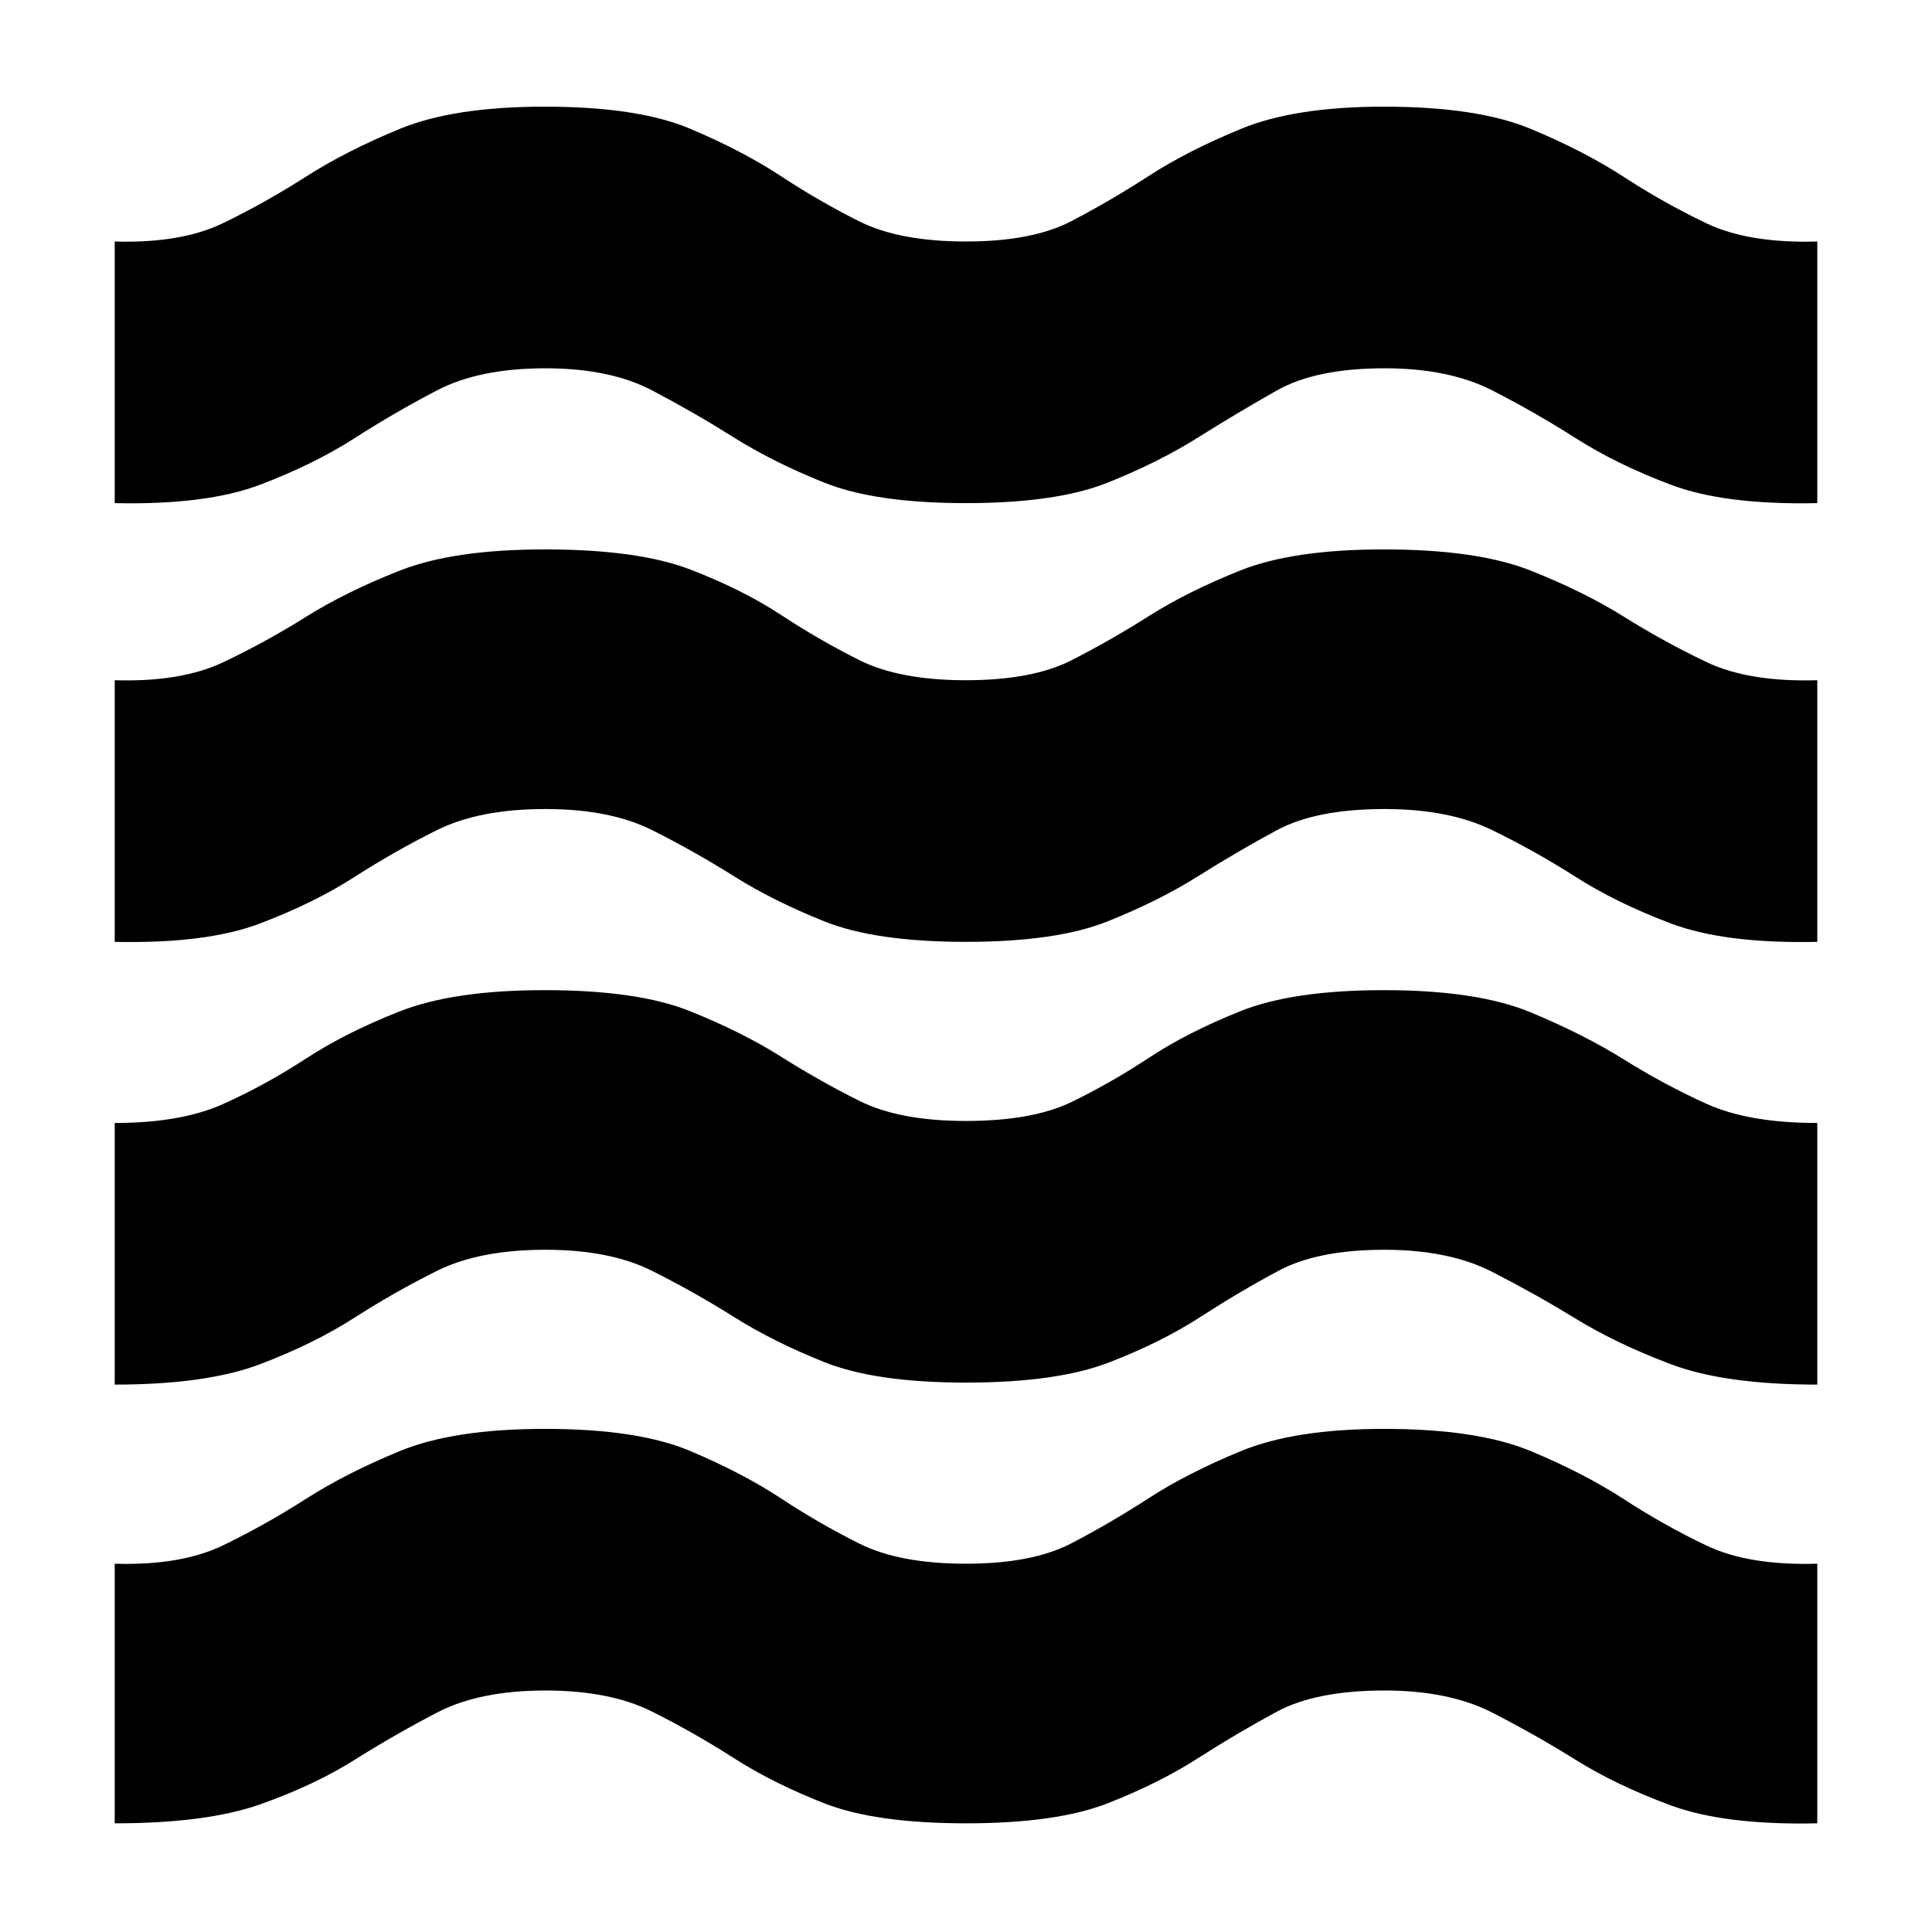 <svg xmlns="http://www.w3.org/2000/svg" height="20" viewBox="0 -960 960 960" width="20"><path d="M57-54v-129q33 1 53.98-9.19 20.98-10.19 41-23T198.73-239q26.72-11 71.95-11Q317-250 343-239q26 11 45 23.5t38.98 22.5q19.98 10 53.02 10 33 0 52.5-10.19t38.5-22.5Q590-228 616.7-239q26.7-11 70.96-11 46.34 0 72.84 11t46.5 24q20 13 41 23t55 9v129q-46 1-72.92-8.96t-47-22.5Q763-98 741.5-109T688-120q-34 0-53.5 10.5t-39.07 23.04q-19.57 12.54-45.02 22.5Q524.96-54 479.98-54q-44.98 0-70.42-9.96-25.44-9.96-45-22.5t-40.51-23.04Q303.1-120 271-120q-32.84 0-53.92 11t-41.02 23.54q-19.95 12.54-46.7 22Q102.61-54 57-54Zm0-218v-130q33 0 53.98-9.46 20.98-9.46 41-22.5t46.75-23.54q26.72-10.5 71.95-10.5Q317-468 343-457.5q26 10.5 45 22.5t38.98 22q19.98 10 53.02 10 33 0 52.5-9.46t38.5-22q19-12.54 45.2-23.04 26.2-10.5 71.46-10.5 46.34 0 72.84 11t46.5 23.5q20 12.5 41 22t55 9.5v130q-46 0-72.92-10.19t-47-22.5Q763-317 741.5-328q-21.5-11-53.57-11-33.07 0-52.54 10.39-19.46 10.4-38.93 23Q577-293 551.05-283q-25.96 10-71 10-45.05 0-70.49-10.19-25.44-10.19-45-22.5t-40.51-22.81Q303.1-339 271-339q-32.84 0-53.92 10.5t-41.02 23.31q-19.95 12.81-46.7 23Q102.61-272 57-272Zm0-220v-130q33 1 53.98-8.96 20.98-9.96 41-22.5t46.75-23.04q26.72-10.5 71.95-10.5Q317-687 343-677q26 10 45 22.5t38.98 22.5q19.98 10 53.02 10 33 0 52.5-9.96t38.5-22q19-12.04 45.2-22.54 26.2-10.5 71.46-10.5 46.34 0 72.84 10.5t46.5 23q20 12.5 41 22.5t55 9v130q-46 1-72.92-9.19t-47-23Q763-537 741.5-547.5 720-558 688-558q-34 0-53.5 10.5t-39.07 22.81q-19.57 12.31-45.02 22.5Q524.96-492 479.98-492q-44.98 0-70.42-10.19-25.44-10.19-45-22.5t-40.51-22.81Q303.1-558 271-558q-32.84 0-53.92 10.5t-41.02 23.31q-19.95 12.81-46.7 23Q102.61-491 57-492Zm0-218v-130q33 1 53.98-9.19 20.98-10.19 41-23T198.73-896q26.72-11 71.95-11Q317-907 343-896q26 11 45 23.5t38.98 22.5q19.98 10 53.02 10 33 0 52.5-10.19t38.5-22.5Q590-885 616.7-896q26.7-11 70.96-11 46.34 0 72.84 11t46.5 24q20 13 41 23t55 9v130q-46 1-72.92-9.19t-47-23Q763-755 741.5-766 720-777 688-777q-34 0-53.5 11t-39.07 23.31q-19.57 12.31-45.02 22.5Q524.96-710 479.98-710q-44.98 0-70.42-10.19-25.44-10.19-45-22.5T324.05-766Q303.1-777 271-777q-32.84 0-53.92 11t-41.02 23.81q-19.95 12.81-46.7 23Q102.61-709 57-710Z"/></svg>